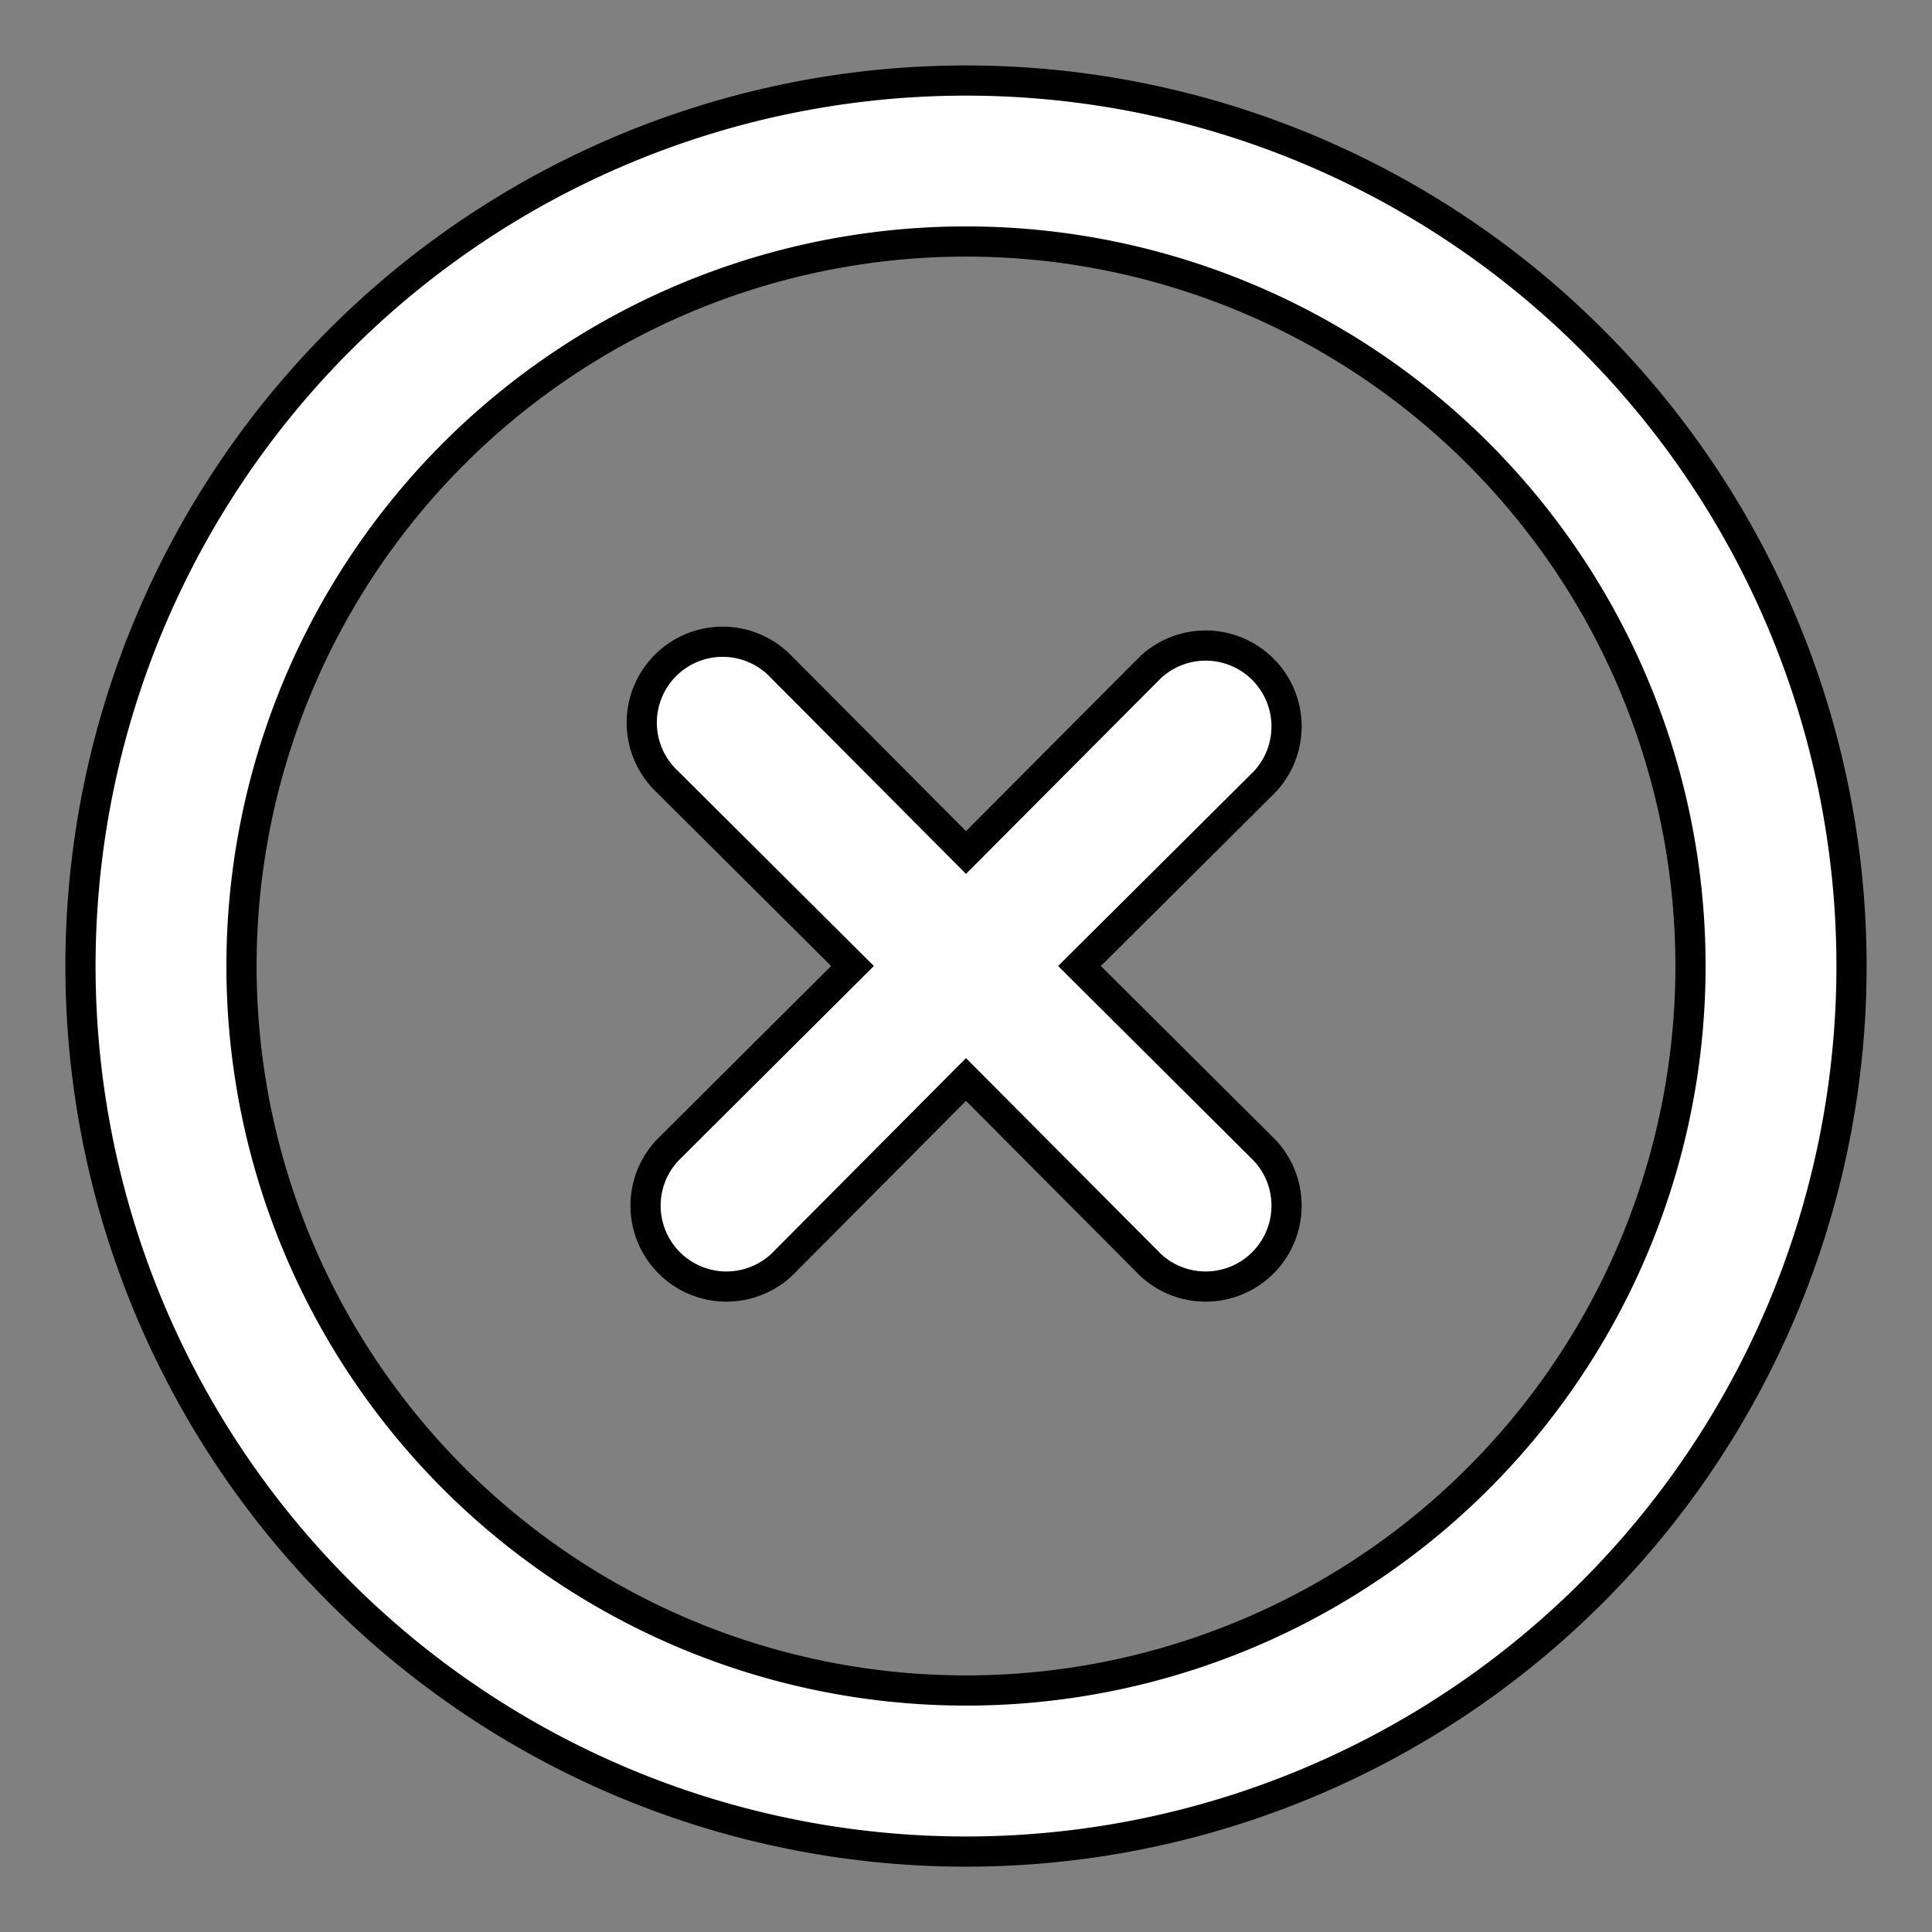 <svg xmlns="http://www.w3.org/2000/svg" width="100%" height="100%" fill="white" stroke="black" stroke-width=".25" class="s-icon s-icon-icon-close-circle" viewBox="0 0 16 16">
  <rect x="0" y="0" width="16" height="16" fill="#808080" stroke="none"/>
  <path fill-rule="evenodd" d="M8 .667a7.333 7.333 0 1 0 0 14.667A7.333 7.333 0 0 0 8 .667ZM8 14A6 6 0 1 1 8 2a6 6 0 0 1 0 12Zm2.474-7.526L8.94 8l1.534 1.527a.67.67 0 0 1-.947.947L8 8.94l-1.526 1.534a.67.67 0 0 1-.947-.947L7.06 8 5.527 6.474a.67.67 0 1 1 .947-.947L8 7.06l1.527-1.533a.67.67 0 0 1 .947.947Z"/>
</svg>